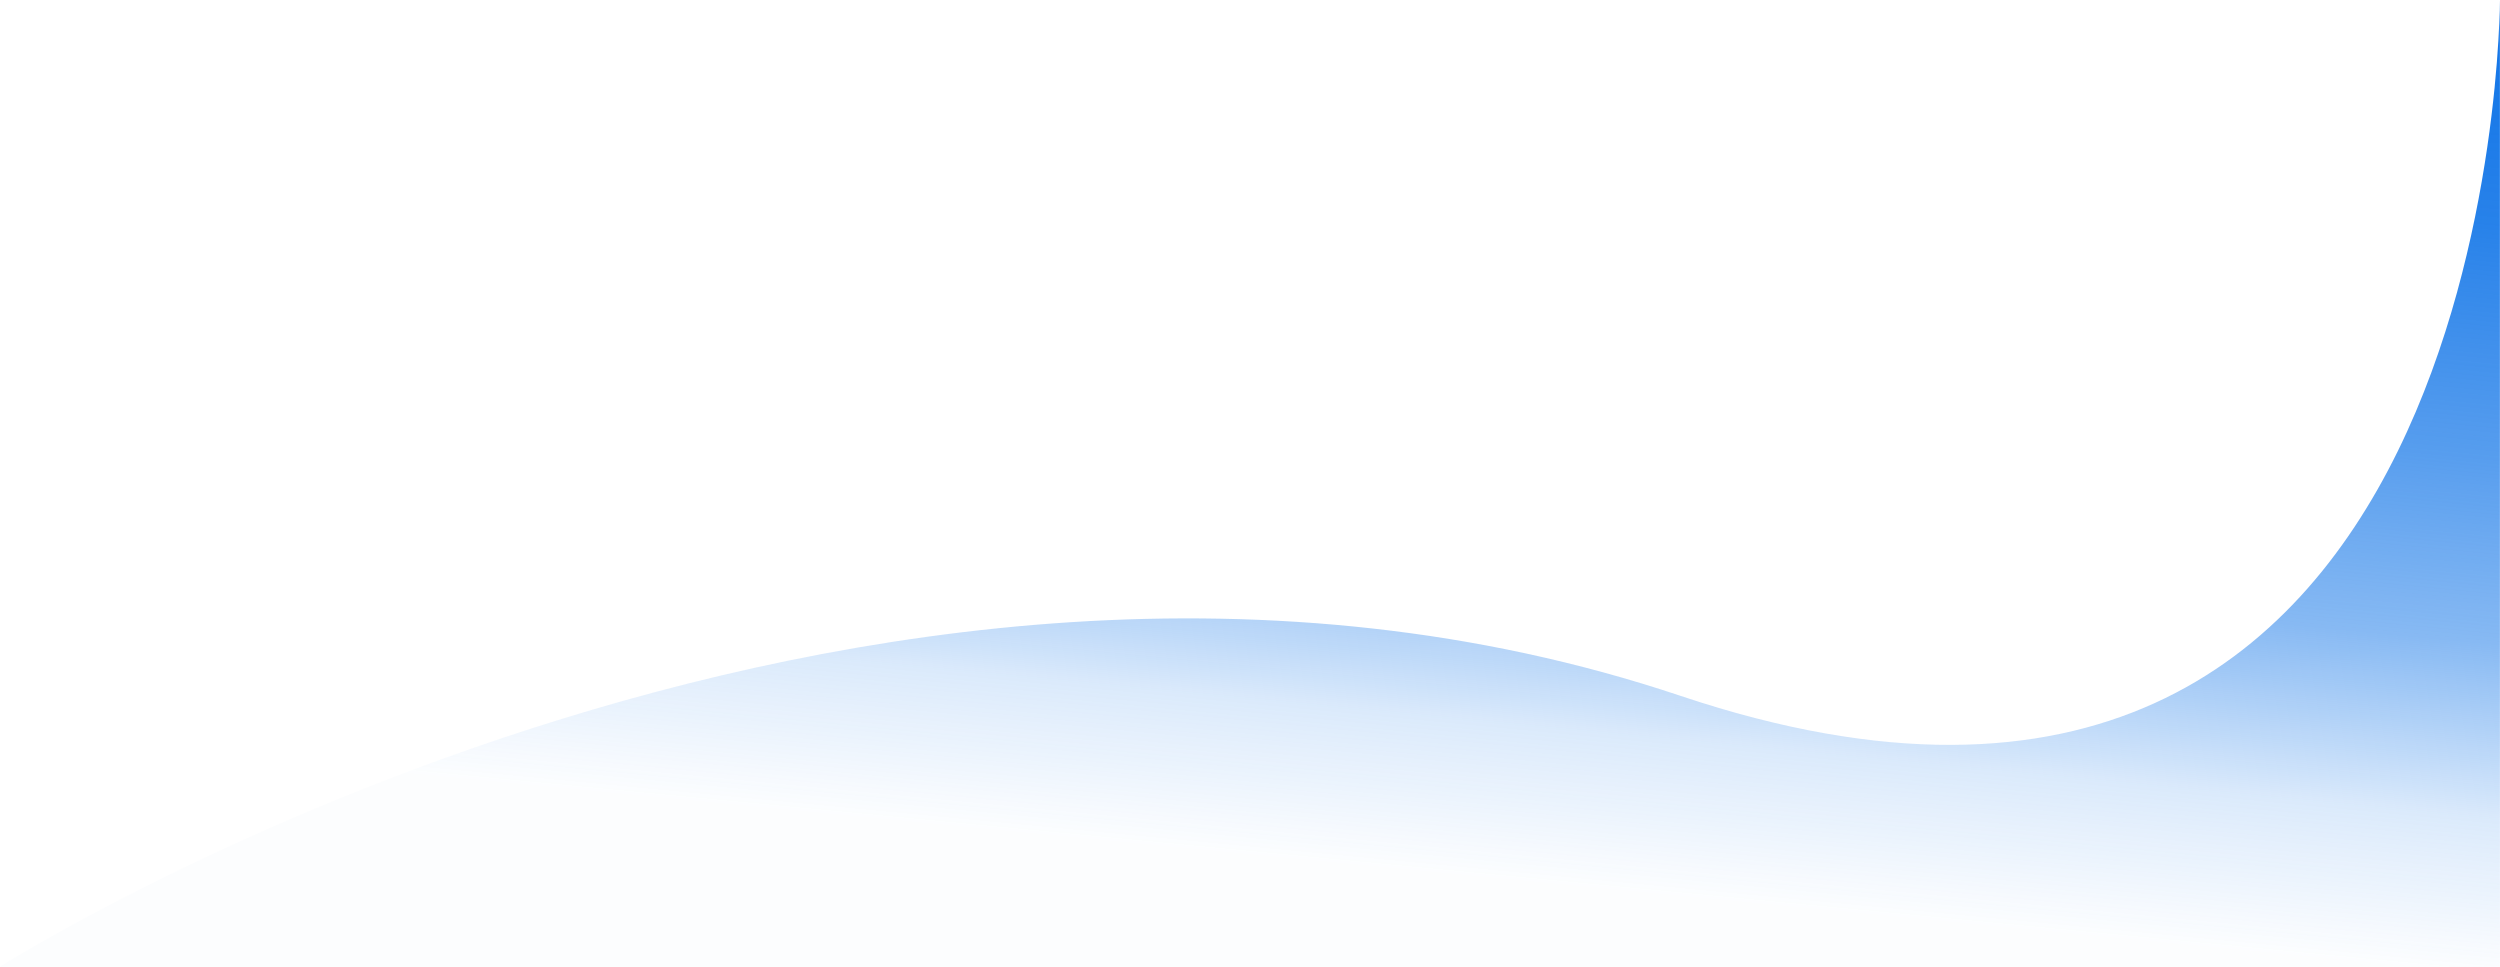 <svg width="1500" height="580" viewBox="0 0 1500 580" fill="none" xmlns="http://www.w3.org/2000/svg">
<path d="M0 580C0 580 516 252.5 1008.27 417.5C1500.55 582.5 1499.94 0 1499.94 0V145V290V580H499.979H249.99H0Z" fill="url(#paint0_linear)"/>
<defs>
<linearGradient id="paint0_linear" x1="1500" y1="9.5" x2="1445" y2="580" gradientUnits="userSpaceOnUse">
<stop stop-color="#1074E7"/>
<stop offset="0.219" stop-color="#1074E7" stop-opacity="0.9"/>
<stop offset="0.464" stop-color="#1074E7" stop-opacity="0.7"/>
<stop offset="0.656" stop-color="#1074E7" stop-opacity="0.5"/>
<stop offset="0.839" stop-color="#1074E7" stop-opacity="0.15"/>
<stop offset="1" stop-color="#1074E7" stop-opacity="0.01"/>
</linearGradient>
</defs>
</svg>
